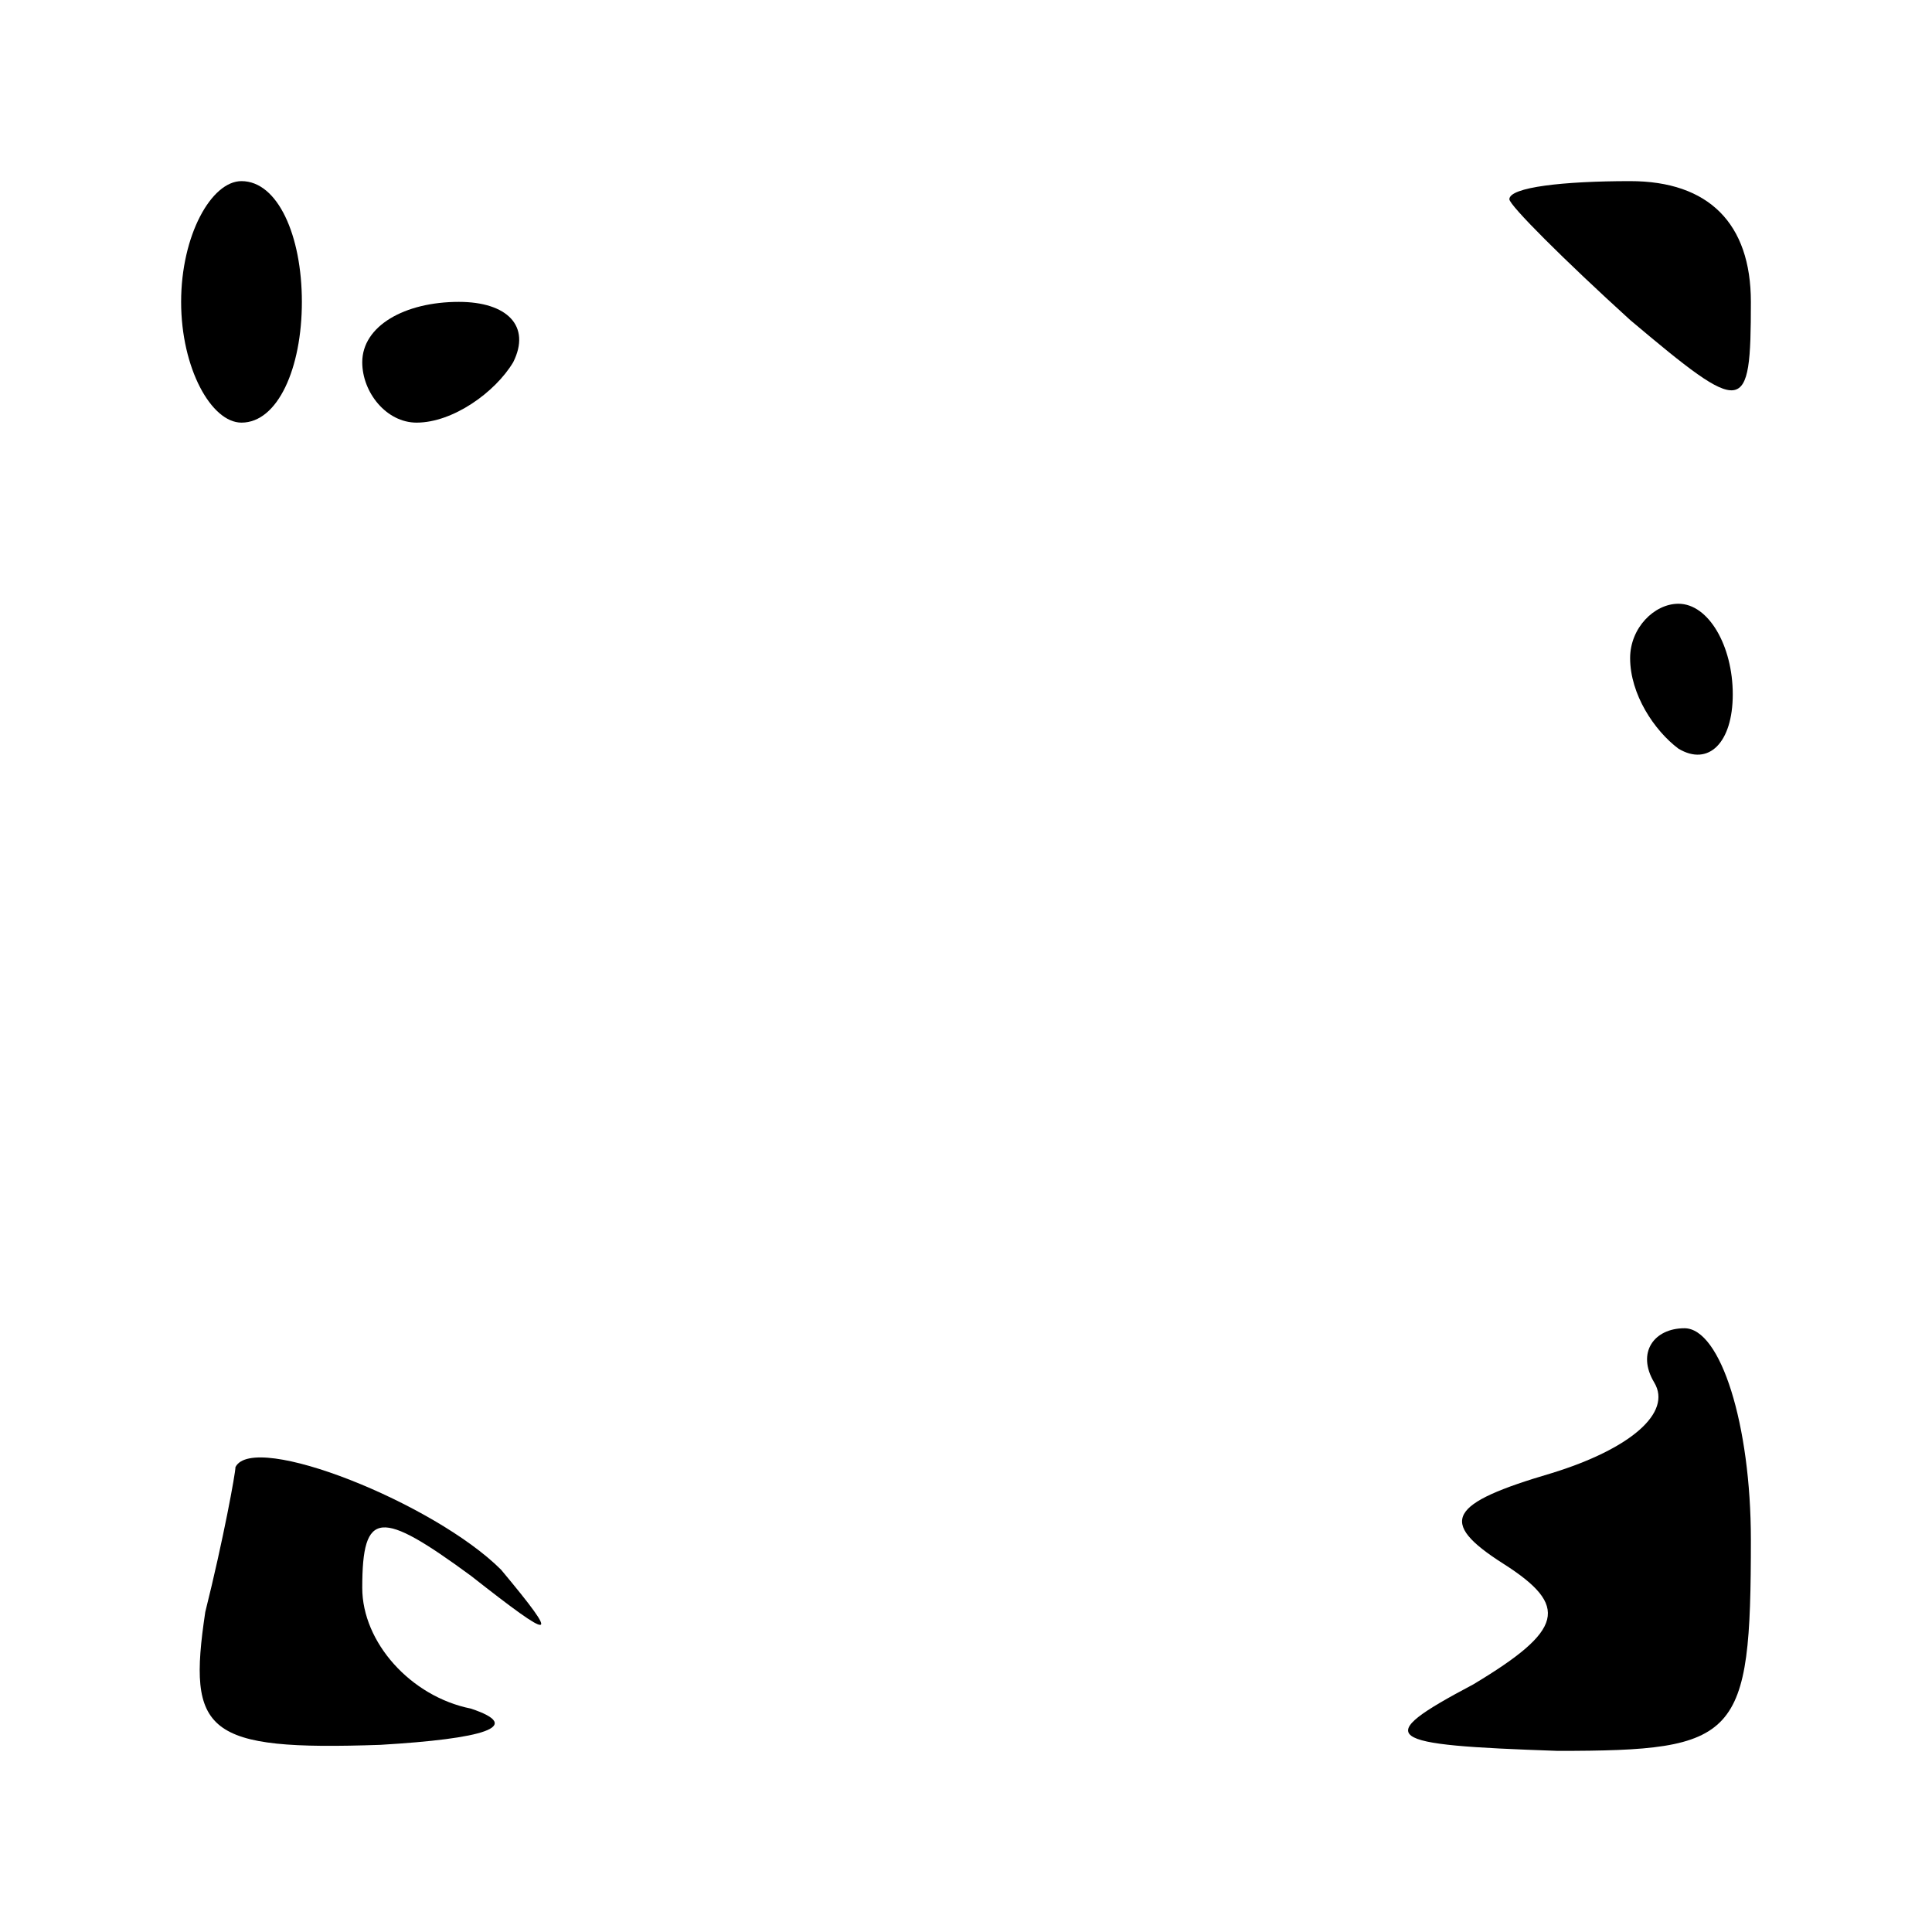 <?xml version="1.0" standalone="no"?>
<!DOCTYPE svg PUBLIC "-//W3C//DTD SVG 20010904//EN"
 "http://www.w3.org/TR/2001/REC-SVG-20010904/DTD/svg10.dtd">
<svg version="1.0" xmlns="http://www.w3.org/2000/svg"
 width="32pt" height="32pt" viewBox="0 0 32 32"
 preserveAspectRatio="xMidYMid meet">
<g transform="translate(0,32) scale(0.1,-0.1)"
fill="#000000" stroke="none">
<path fill="#000000" stroke="none" d="M30 270 c0 -11 5 -20 10 -20 6 0 10 9
10 20 0 11 -4 20 -10 20 -5 0 -10 -9 -10 -20z"/>
<path fill="#000000" stroke="none" d="M250 287 c0 -1 9 -10 20 -20 19 -16 20
-16 20 3 0 13 -7 20 -20 20 -11 0 -20 -1 -20 -3z"/>
<path fill="#000000" stroke="none" d="M60 260 c0 -5 4 -10 9 -10 6 0 13 5 16
10 3 6 -1 10 -9 10 -9 0 -16 -4 -16 -10z"/>
<path fill="#000000" stroke="none" d="M270 211 c0 -6 4 -12 8 -15 5 -3 9 1 9
9 0 8 -4 15 -9 15 -4 0 -8 -4 -8 -9z"/>
<path fill="#000000" stroke="none" d="M274 91 c3 -5 -4 -11 -17 -15 -17 -5
-19 -8 -8 -15 11 -7 10 -11 -5 -20 -17 -9 -15 -10 14 -11 30 0 32 2 32 35 0
19 -5 35 -11 35 -5 0 -8 -4 -5 -9z"/>
<path fill="#000000" stroke="none" d="M39 77 c0 -1 -2 -12 -5 -24 -3 -20 0
-23 29 -22 17 1 24 3 15 6 -10 2 -18 11 -18 20 0 13 3 13 18 2 14 -11 15 -11
5 1 -11 11 -41 23 -44 17z"/>
</g>
</svg>
